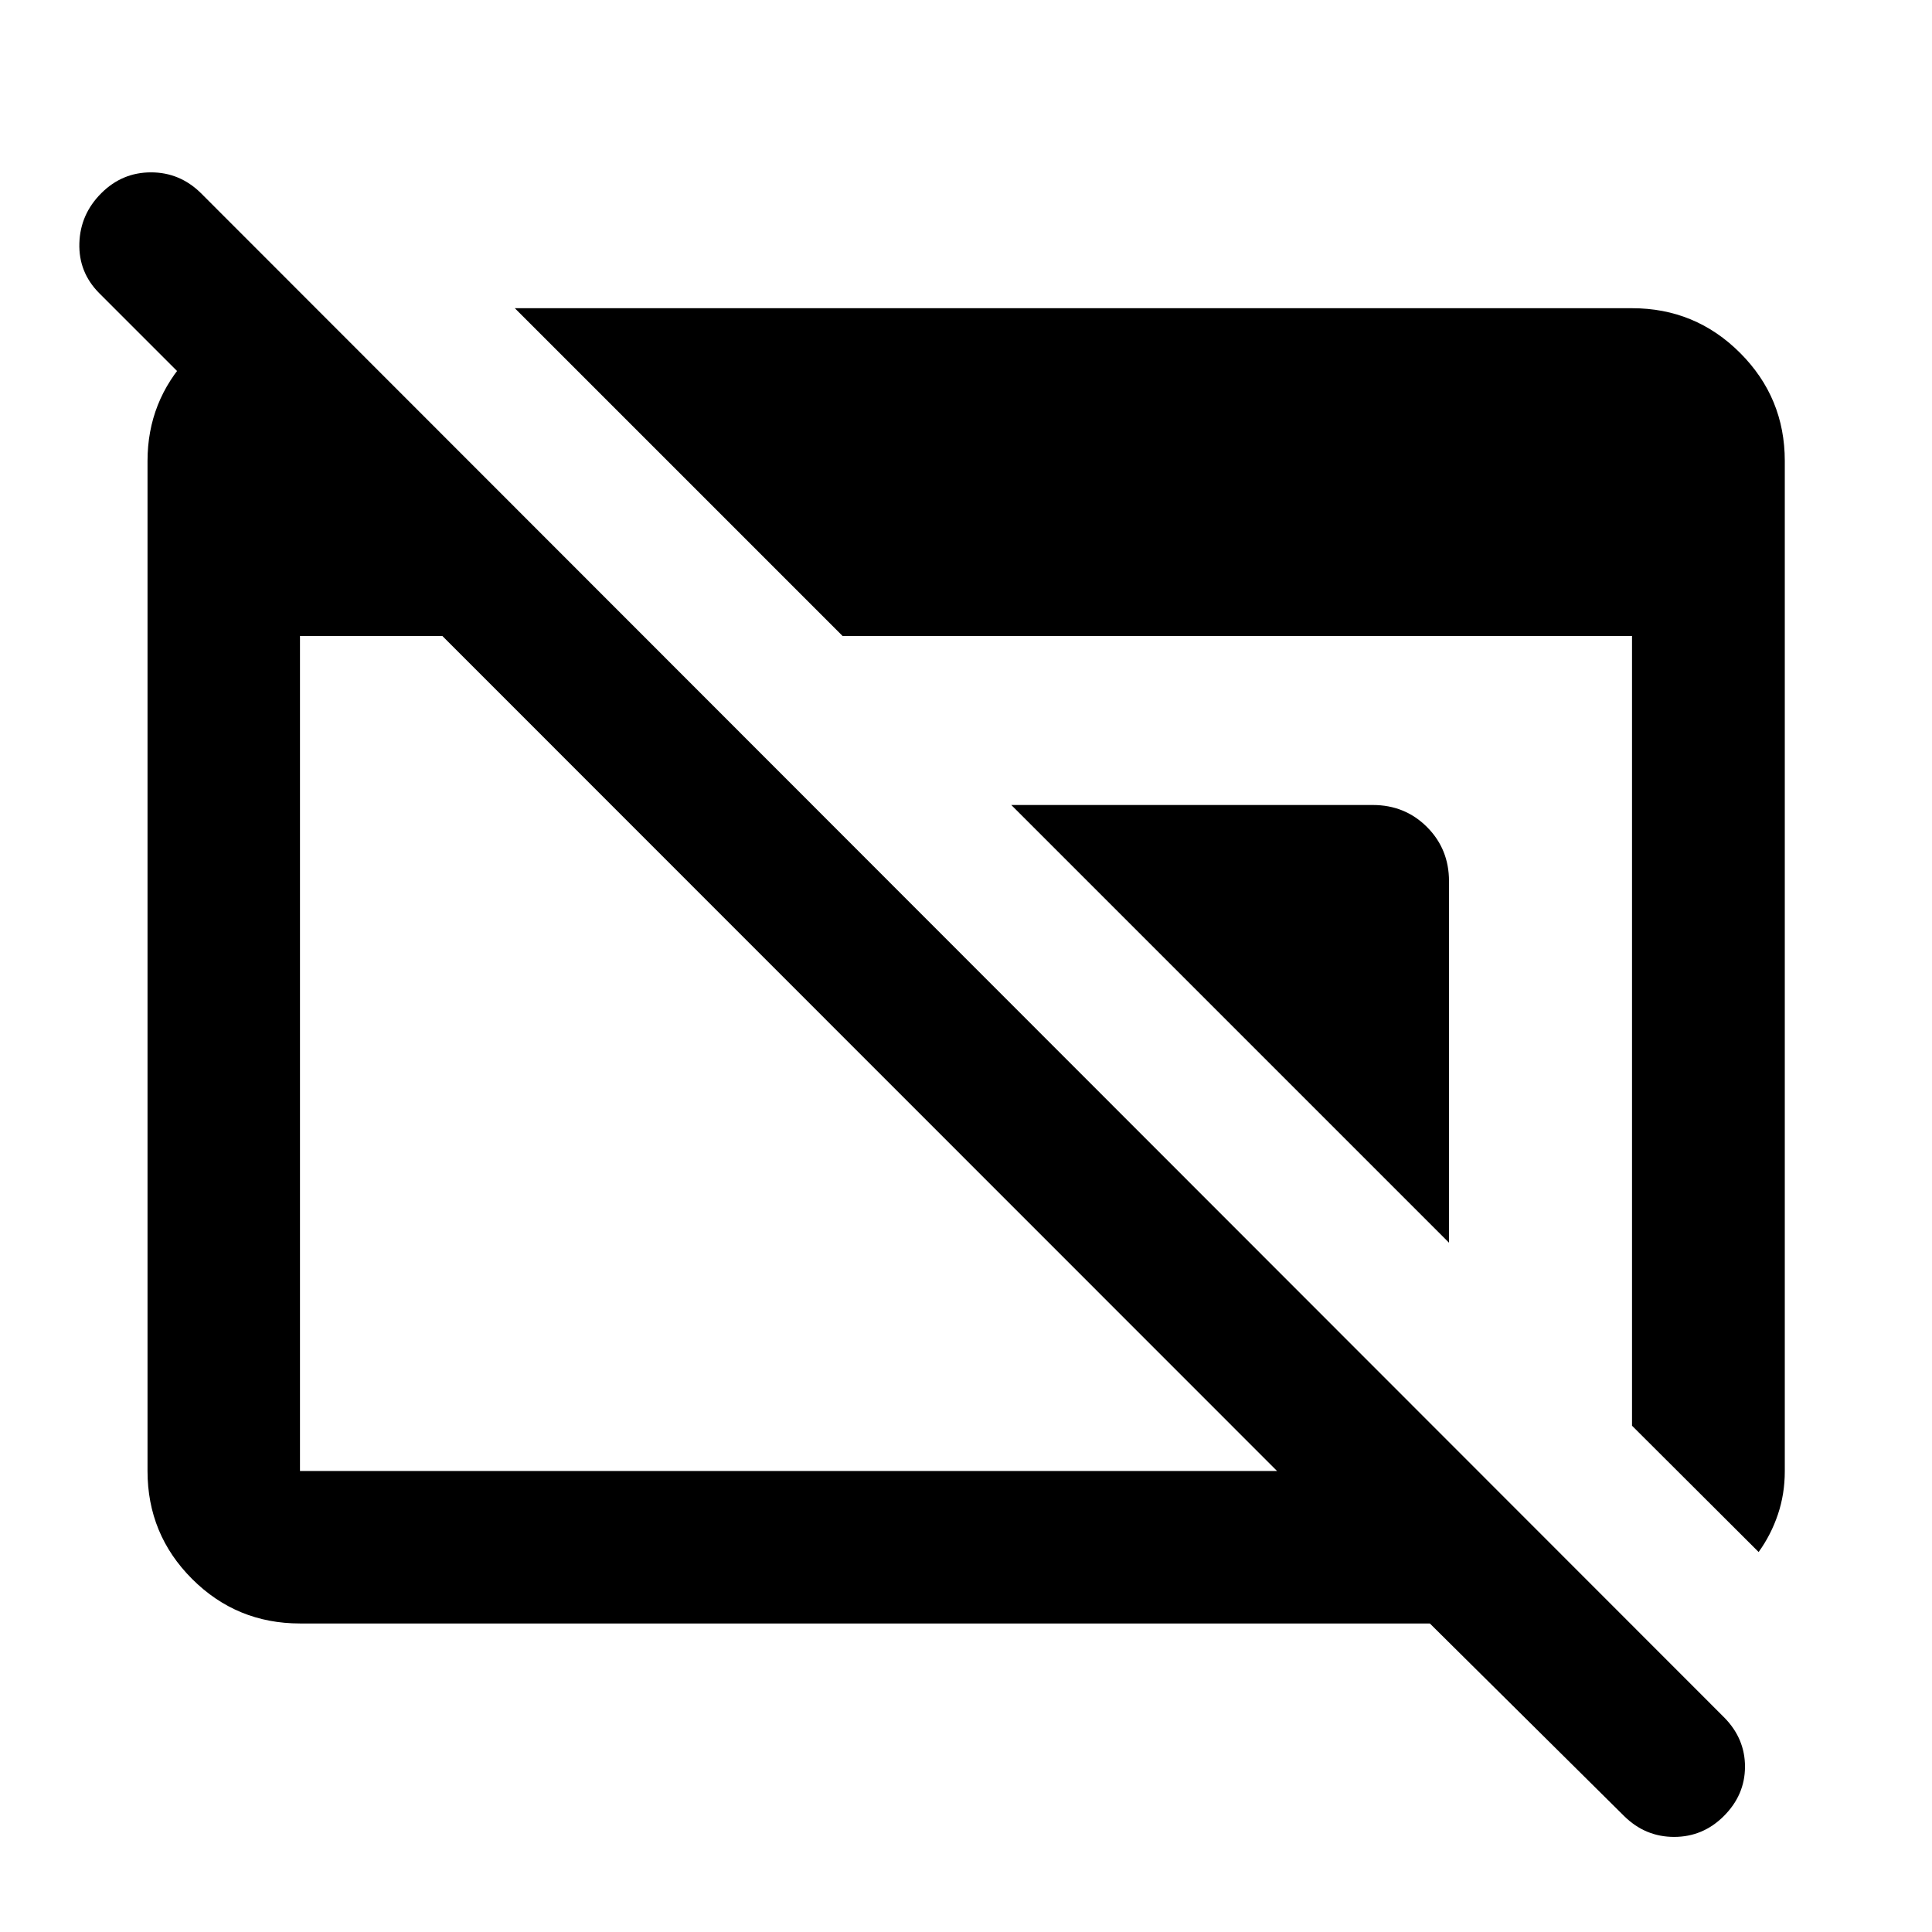 <svg xmlns="http://www.w3.org/2000/svg" height="40" viewBox="0 -960 960 960" width="40"><path d="M149.058-153.304q-31.486 0-53.62-22.134-22.134-22.134-22.134-53.62v-501.884q0-29.732 20.38-51.507 20.381-21.776 49.794-23.689h13.334v99.319L49.333-814.298q-10.319-10.363-9.898-24.812.42-14.448 10.933-24.927 10.354-10.318 24.67-10.318 14.317 0 24.795 10.318l756.964 757.486q10.319 10.479 10.279 24.49-.04 14.01-10.553 24.489-10.354 10.318-24.67 10.318-14.316 0-24.795-10.319l-96.572-95.731H149.058Zm0-75.754h485.515L219.819-643.971h-70.761v414.913Zm724.797 40.247-62.913-62.753v-392.407H418.695L255.811-806.855h555.131q31.486 0 53.699 22.214 22.214 22.213 22.214 53.699v501.993q0 11.275-3.413 21.428-3.413 10.152-9.587 18.71ZM720-342.507 502.507-560h179.616q16 0 26.939 10.938Q720-538.123 720-522.123v179.616Z"/></svg>
